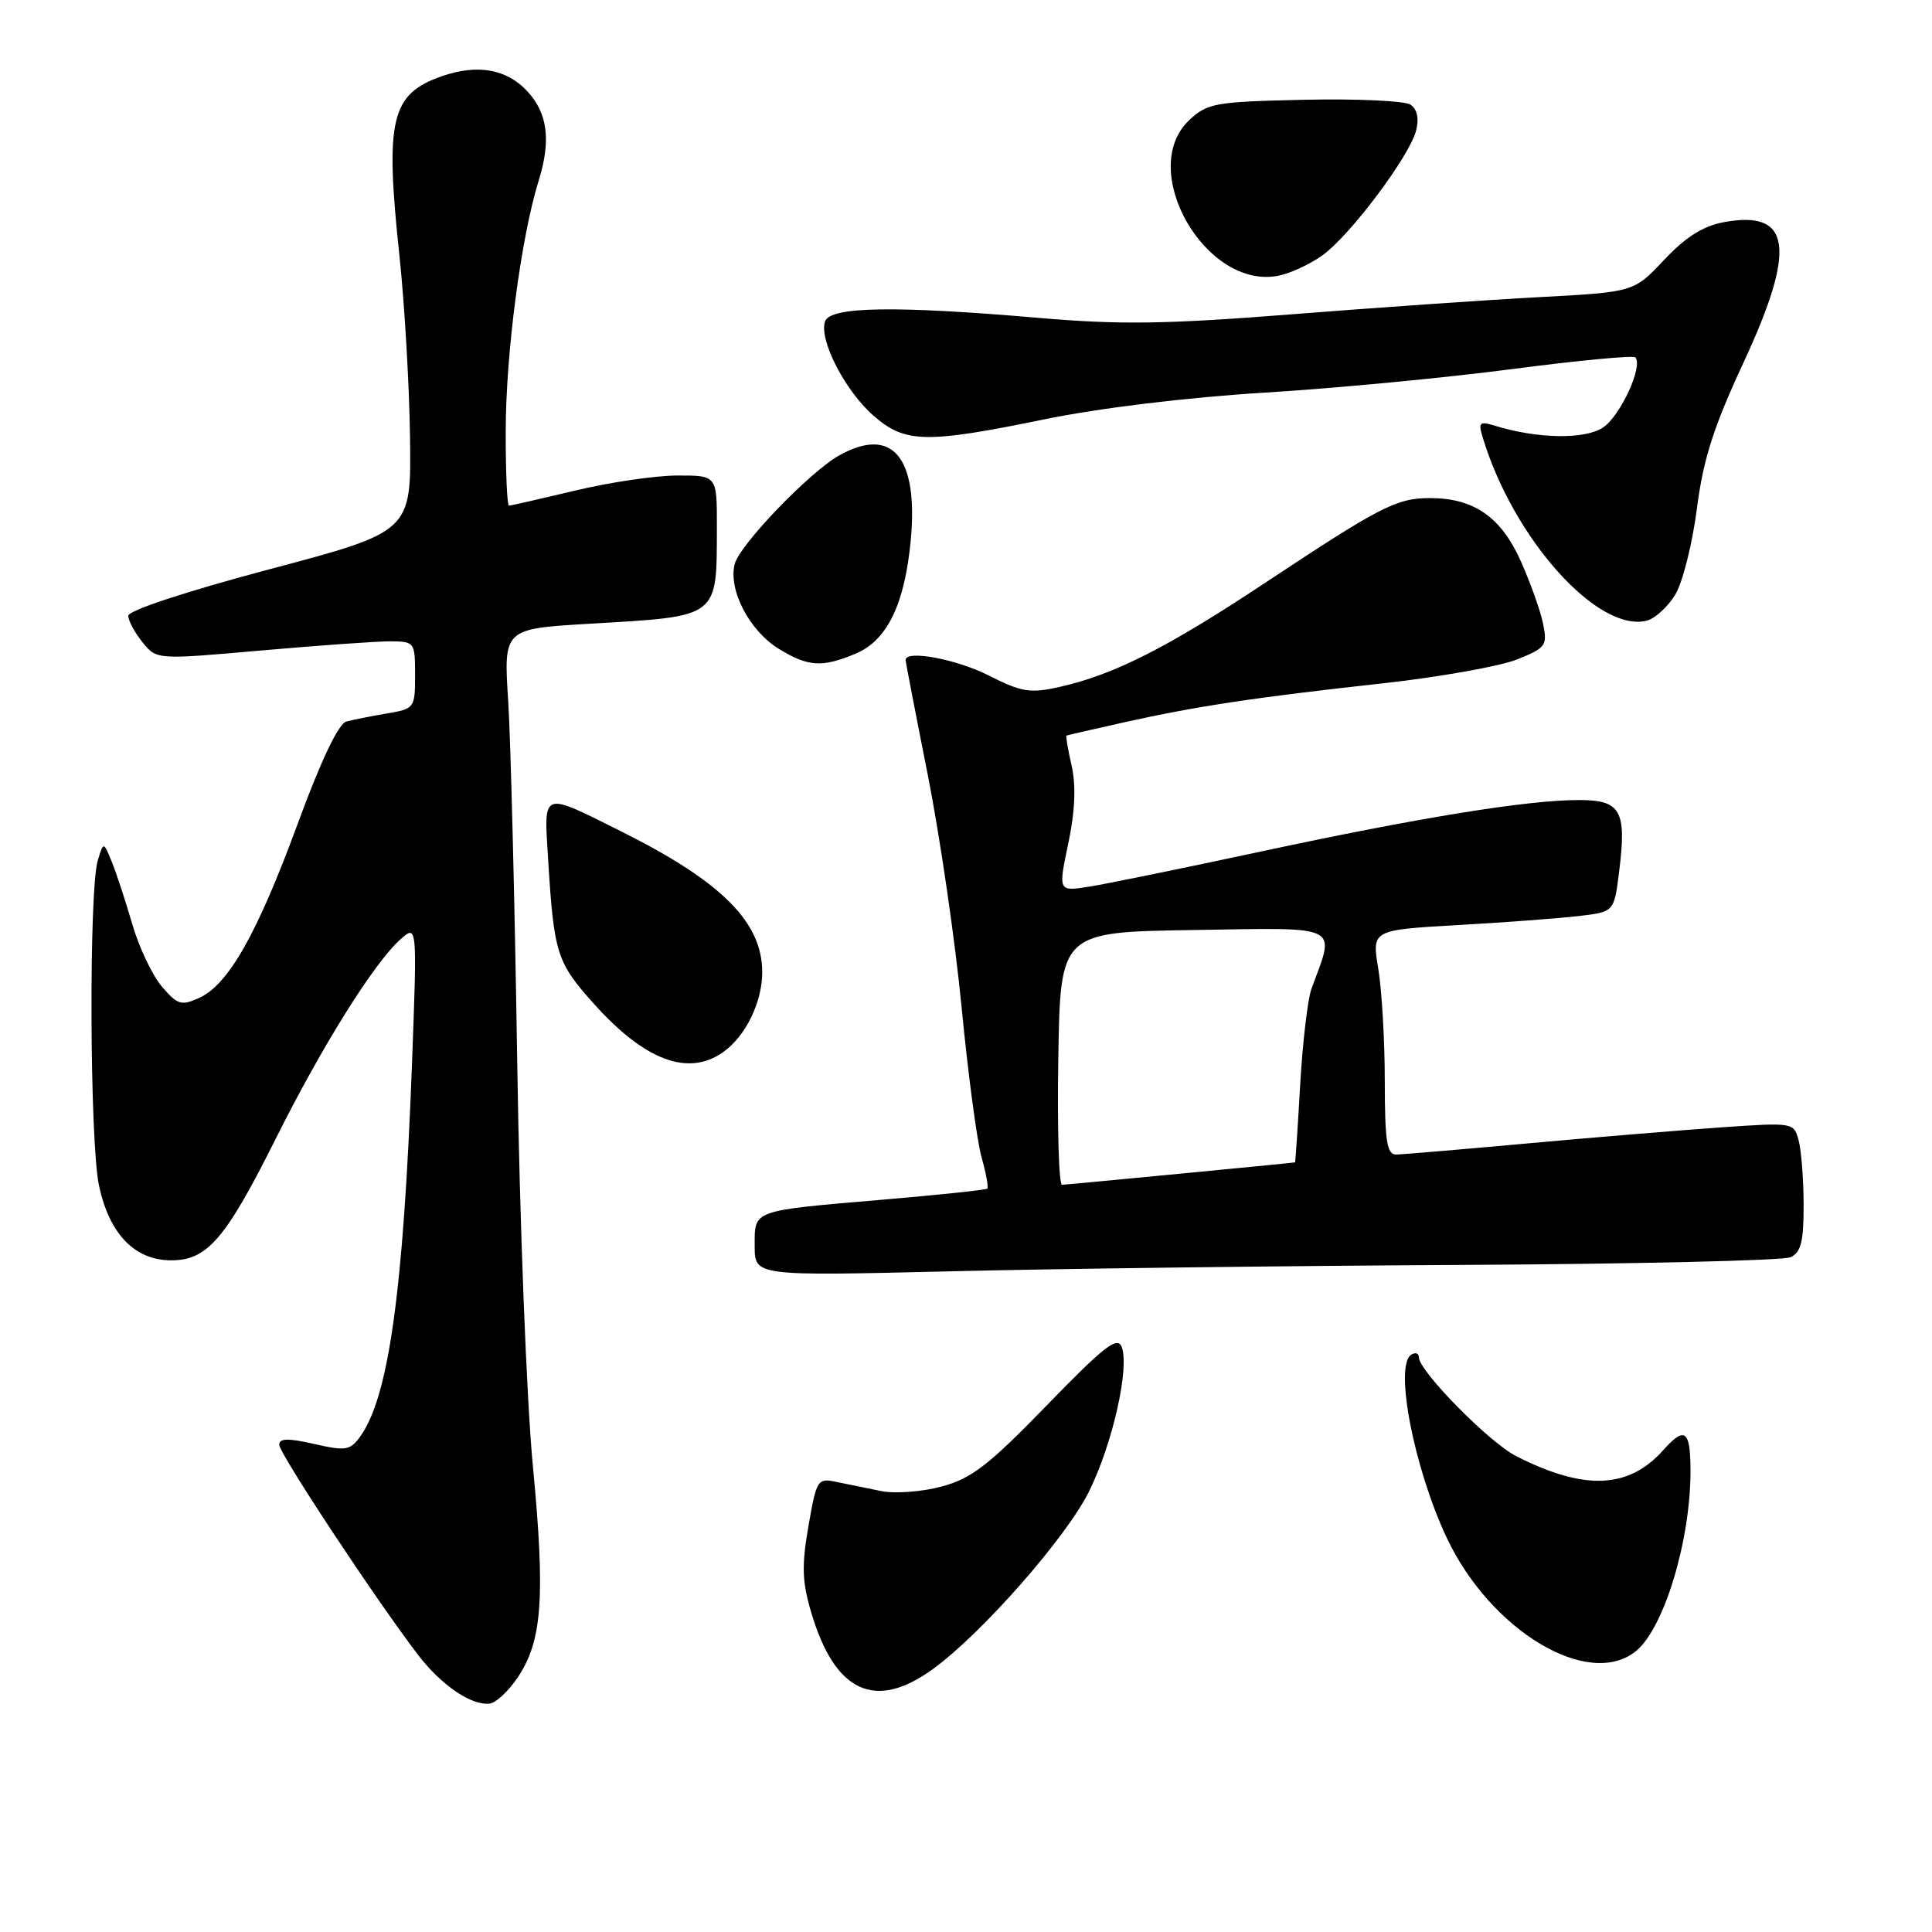 <?xml version="1.0" encoding="UTF-8" standalone="no"?>
<!DOCTYPE svg PUBLIC "-//W3C//DTD SVG 1.1//EN" "http://www.w3.org/Graphics/SVG/1.1/DTD/svg11.dtd" >
<svg xmlns="http://www.w3.org/2000/svg" xmlns:xlink="http://www.w3.org/1999/xlink" version="1.1" viewBox="0 0 256 256">
 <g >
 <path fill="currentColor"
d=" M 68.60 222.27 C 71.85 217.44 72.27 211.64 70.61 194.27 C 69.77 185.44 68.85 161.77 68.53 140.50 C 68.21 119.60 67.67 98.18 67.34 92.91 C 66.72 83.32 66.72 83.32 78.11 82.65 C 95.44 81.63 94.96 82.00 94.99 69.75 C 95.00 63.00 95.00 63.00 89.75 63.01 C 86.86 63.01 80.76 63.91 76.19 65.01 C 71.61 66.10 67.68 67.00 67.44 67.00 C 67.20 67.00 67.00 62.61 67.01 57.25 C 67.01 46.89 69.03 31.48 71.38 23.93 C 73.03 18.61 72.57 14.99 69.87 12.09 C 67.13 9.14 63.28 8.46 58.57 10.09 C 51.78 12.45 50.99 15.80 52.94 34.00 C 53.61 40.33 54.24 51.11 54.33 57.97 C 54.50 70.44 54.50 70.44 35.75 75.42 C 24.72 78.35 17.00 80.89 17.00 81.59 C 17.00 82.24 17.84 83.82 18.88 85.10 C 20.75 87.42 20.75 87.42 34.63 86.19 C 42.26 85.52 49.96 84.97 51.75 84.98 C 54.93 85.00 55.00 85.10 55.00 89.45 C 55.00 93.82 54.93 93.92 51.25 94.54 C 49.19 94.89 46.77 95.37 45.88 95.61 C 44.85 95.89 42.51 100.81 39.47 109.09 C 34.09 123.72 30.28 130.46 26.39 132.23 C 24.04 133.30 23.53 133.15 21.47 130.75 C 20.20 129.28 18.44 125.57 17.54 122.50 C 16.65 119.44 15.43 115.71 14.82 114.21 C 13.72 111.50 13.72 111.50 12.96 114.00 C 11.76 117.95 11.88 151.35 13.12 157.11 C 14.49 163.52 17.86 167.00 22.69 167.00 C 27.47 167.00 29.90 164.17 36.55 150.86 C 42.70 138.56 49.56 127.59 53.07 124.46 C 55.28 122.50 55.28 122.50 54.59 141.00 C 53.45 171.27 51.50 185.20 47.66 190.45 C 46.39 192.18 45.75 192.28 41.62 191.33 C 38.17 190.55 37.00 190.57 37.00 191.44 C 37.00 192.59 49.85 212.04 55.41 219.30 C 58.52 223.36 62.58 226.09 64.96 225.72 C 65.77 225.59 67.41 224.04 68.60 222.27 Z  M 123.60 221.17 C 130.13 216.43 141.36 203.64 144.34 197.55 C 147.45 191.21 149.69 181.23 148.63 178.47 C 148.07 177.01 146.28 178.41 138.72 186.20 C 131.02 194.14 128.73 195.91 124.79 196.97 C 122.20 197.67 118.60 197.94 116.79 197.58 C 114.98 197.22 112.32 196.67 110.87 196.37 C 108.32 195.83 108.20 196.02 107.12 202.23 C 106.21 207.46 106.28 209.58 107.50 213.69 C 110.64 224.26 115.95 226.72 123.60 221.17 Z  M 216.82 218.74 C 220.51 215.67 224.00 204.13 224.00 194.95 C 224.00 189.50 223.27 188.93 220.40 192.14 C 215.80 197.30 209.94 197.54 200.89 192.94 C 197.30 191.11 188.00 181.65 188.00 179.83 C 188.00 179.31 187.55 179.16 187.00 179.50 C 184.73 180.90 187.33 194.42 191.65 203.66 C 197.45 216.08 210.56 223.93 216.82 218.74 Z  M 193.50 167.61 C 216.60 167.49 236.29 167.03 237.25 166.59 C 238.64 165.95 239.00 164.53 238.99 159.64 C 238.98 156.26 238.68 152.42 238.33 151.11 C 237.70 148.74 237.62 148.72 228.10 149.38 C 222.82 149.75 211.30 150.70 202.50 151.50 C 193.70 152.30 185.82 152.97 185.00 152.98 C 183.77 153.00 183.50 151.26 183.49 143.25 C 183.49 137.89 183.10 131.19 182.63 128.37 C 181.77 123.23 181.77 123.23 193.14 122.58 C 199.39 122.23 206.61 121.68 209.19 121.38 C 213.88 120.83 213.88 120.83 214.54 115.52 C 215.56 107.38 214.78 106.00 209.18 106.01 C 202.35 106.01 188.01 108.34 167.00 112.85 C 156.82 115.03 146.64 117.12 144.36 117.48 C 140.21 118.14 140.21 118.14 141.55 111.78 C 142.45 107.48 142.59 104.14 142.00 101.48 C 141.51 99.32 141.20 97.52 141.31 97.47 C 141.41 97.42 144.88 96.62 149.00 95.70 C 158.59 93.57 166.20 92.42 183.19 90.55 C 190.71 89.72 198.72 88.29 200.99 87.39 C 204.85 85.84 205.06 85.55 204.46 82.62 C 204.11 80.90 202.77 77.17 201.50 74.32 C 198.89 68.50 195.28 66.00 189.50 66.00 C 185.05 66.00 182.93 67.09 167.68 77.20 C 154.67 85.83 147.62 89.40 140.44 91.01 C 136.49 91.90 135.39 91.72 131.02 89.51 C 126.75 87.34 120.00 86.08 120.00 87.45 C 120.00 87.70 121.32 94.56 122.94 102.70 C 124.55 110.84 126.57 124.70 127.42 133.50 C 128.27 142.30 129.46 151.23 130.06 153.34 C 130.66 155.46 131.00 157.33 130.82 157.50 C 130.65 157.67 124.42 158.33 117.00 158.96 C 99.49 160.46 100.00 160.27 100.00 165.11 C 100.00 169.08 100.00 169.08 125.75 168.46 C 139.91 168.11 170.40 167.73 193.50 167.61 Z  M 95.78 139.44 C 98.79 137.34 101.00 132.81 101.00 128.80 C 100.99 122.20 95.64 116.84 82.50 110.26 C 71.66 104.84 72.07 104.70 72.62 113.71 C 73.40 126.41 73.75 127.50 78.75 133.07 C 85.46 140.53 91.18 142.67 95.78 139.44 Z  M 113.36 86.62 C 117.55 84.87 119.88 80.08 120.68 71.57 C 121.70 60.56 118.24 56.44 111.24 60.32 C 107.32 62.50 97.99 72.19 97.35 74.75 C 96.48 78.19 99.32 83.62 103.24 86.00 C 107.10 88.36 108.94 88.47 113.36 86.62 Z  M 221.98 78.80 C 222.95 77.20 224.24 72.09 224.84 67.45 C 225.69 60.84 227.03 56.64 231.03 48.03 C 238.07 32.87 237.36 27.78 228.41 29.44 C 225.64 29.96 223.34 31.42 220.50 34.44 C 216.50 38.70 216.50 38.70 204.00 39.37 C 197.12 39.74 182.34 40.76 171.13 41.65 C 154.44 42.96 148.40 43.05 137.63 42.12 C 118.65 40.49 110.08 40.62 109.34 42.55 C 108.44 44.90 111.92 51.72 115.71 55.05 C 119.92 58.74 122.63 58.80 138.51 55.54 C 145.66 54.07 157.37 52.65 167.50 52.03 C 176.85 51.46 191.63 50.05 200.33 48.91 C 209.04 47.77 216.40 47.07 216.68 47.35 C 217.78 48.45 214.70 55.15 212.39 56.66 C 209.97 58.25 203.79 58.15 198.14 56.43 C 196.00 55.78 195.84 55.94 196.51 58.10 C 200.61 71.51 211.79 83.91 218.24 82.23 C 219.32 81.94 221.00 80.40 221.98 78.80 Z  M 175.19 33.86 C 178.87 31.25 186.79 20.69 187.65 17.27 C 188.05 15.68 187.77 14.45 186.89 13.86 C 186.12 13.36 179.80 13.07 172.83 13.22 C 160.99 13.48 159.99 13.66 157.58 15.92 C 150.63 22.46 159.69 38.36 169.33 36.55 C 170.89 36.26 173.53 35.05 175.19 33.86 Z  M 140.23 140.25 C 140.50 123.50 140.50 123.50 158.27 123.23 C 177.96 122.92 176.95 122.42 173.78 131.00 C 173.28 132.37 172.60 138.11 172.28 143.75 C 171.96 149.39 171.65 154.01 171.60 154.02 C 171.16 154.11 141.32 156.98 140.73 156.99 C 140.30 156.99 140.08 149.46 140.23 140.25 Z "/>
</g>
</svg>